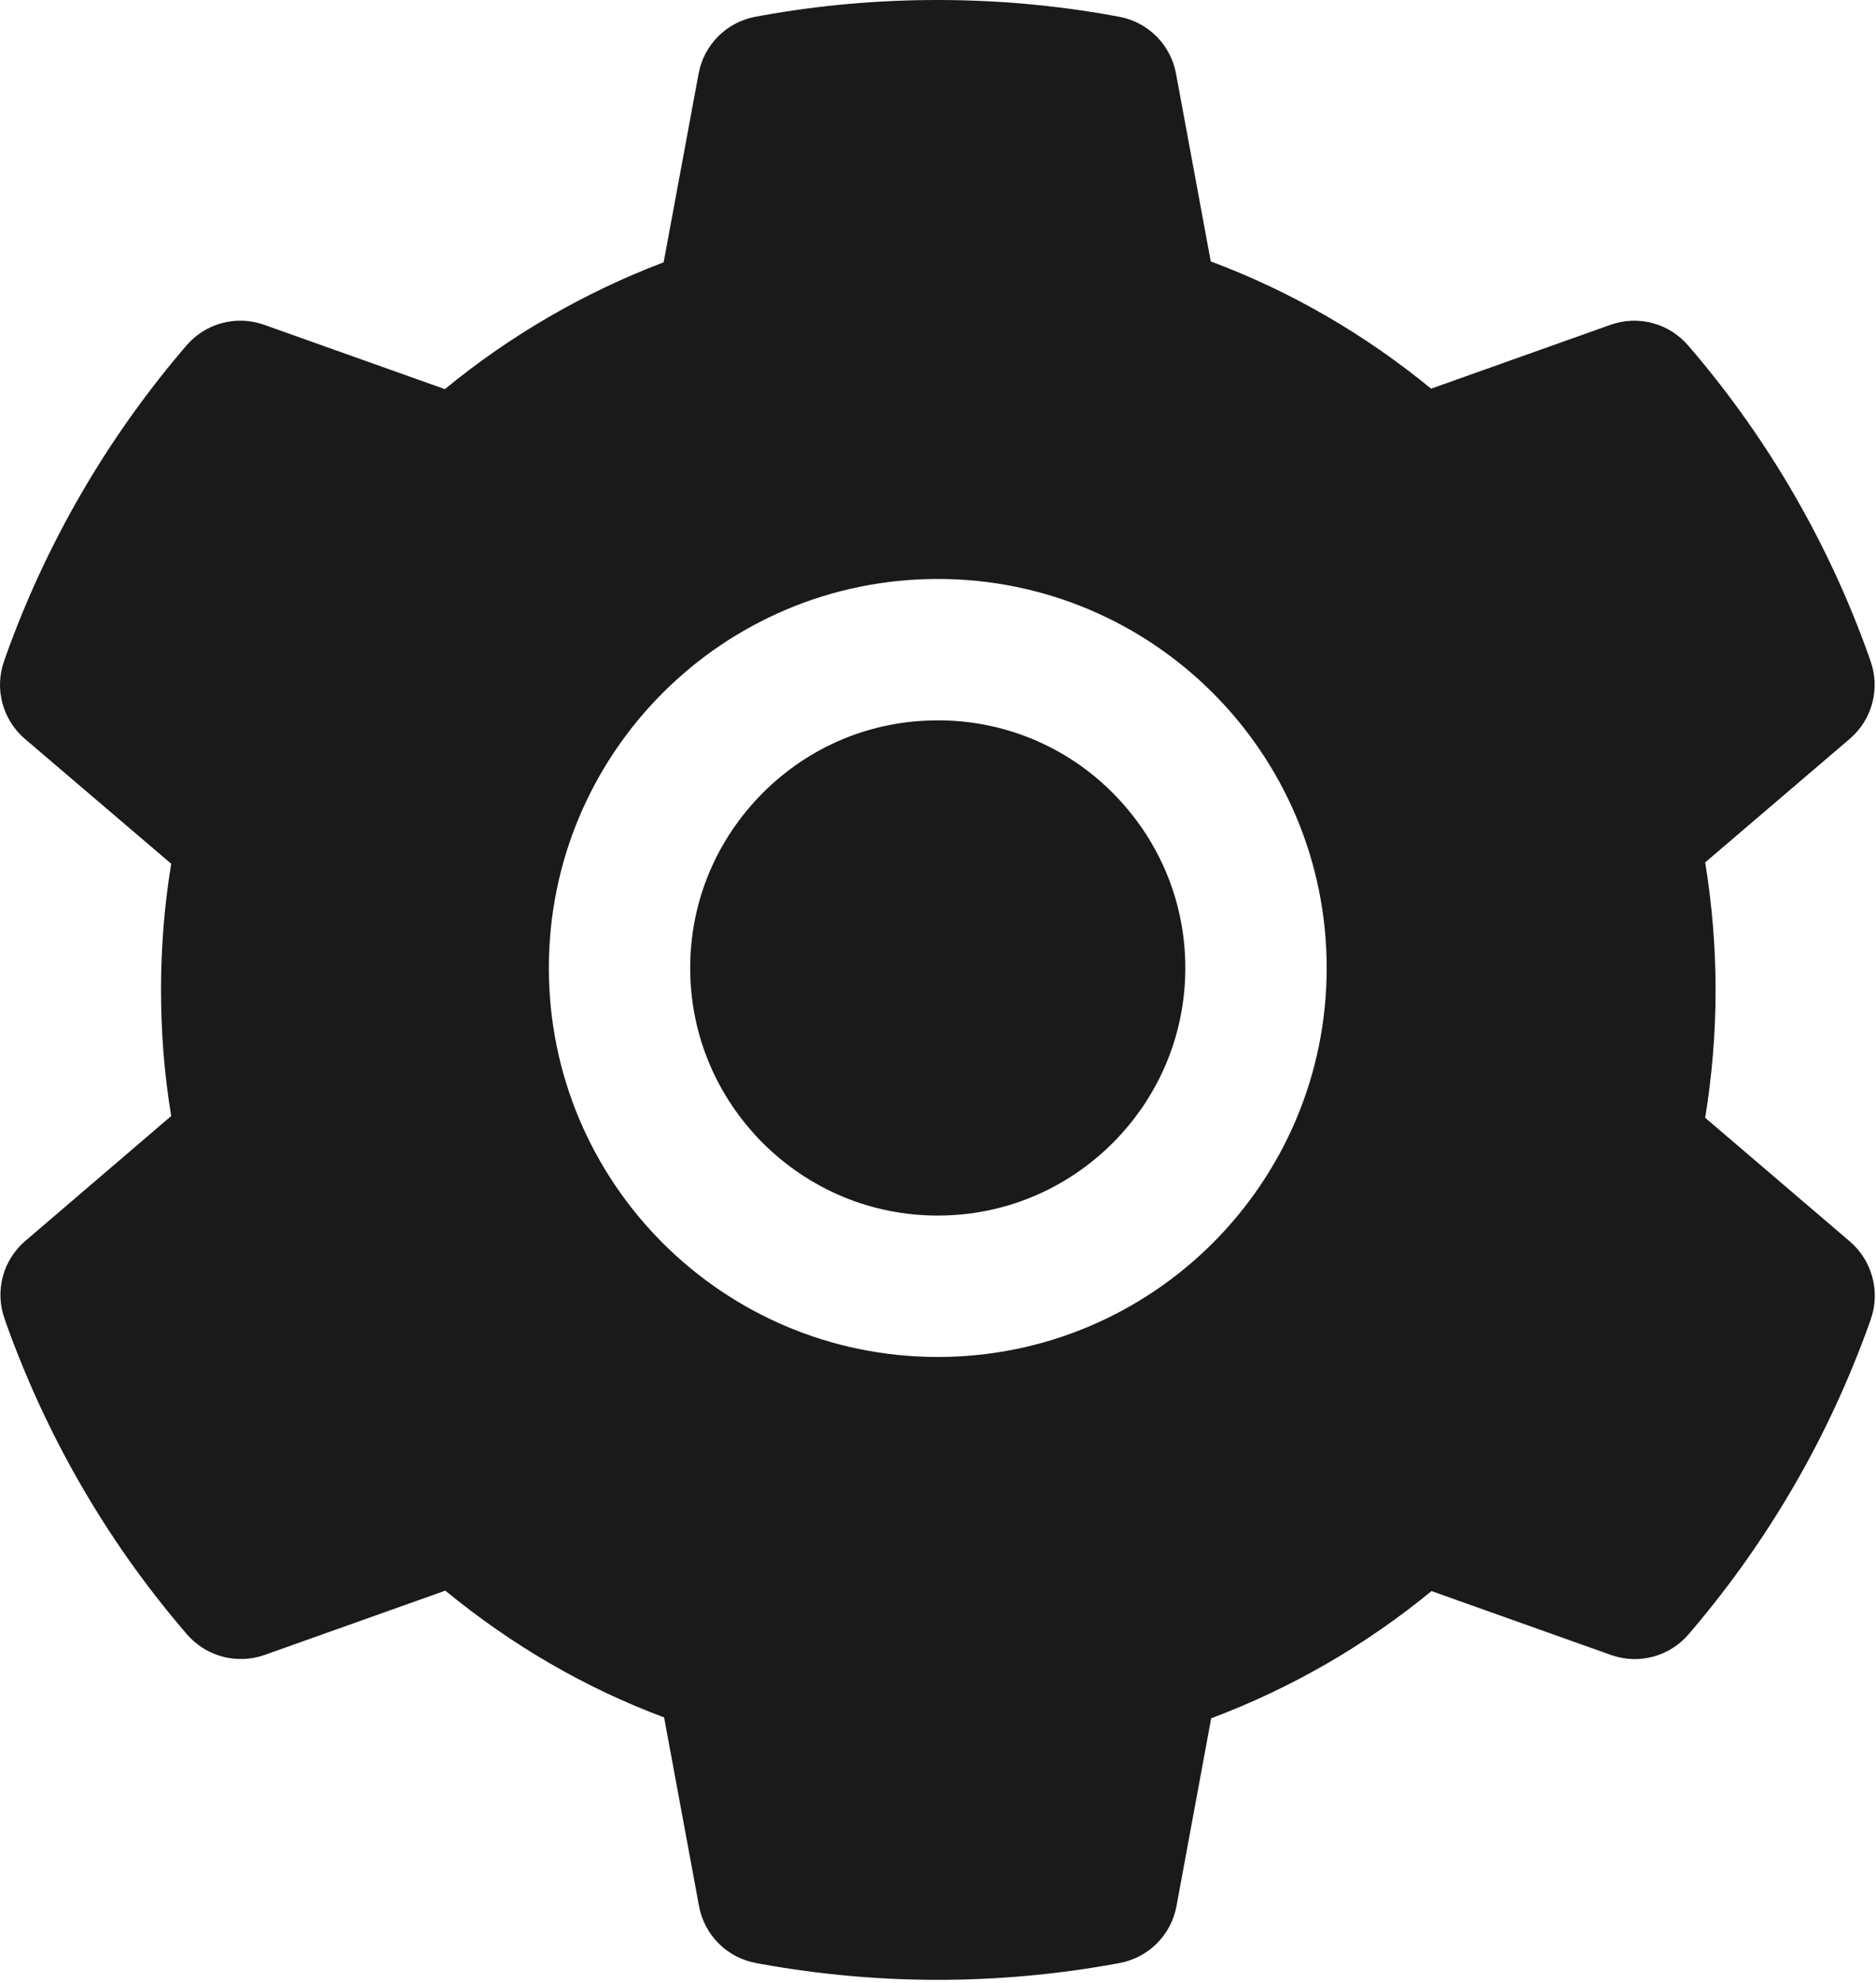 <svg width="53" height="56" viewBox="0 0 53 56" fill="none" xmlns="http://www.w3.org/2000/svg">
<path d="M26.493 20.347C24.624 20.347 22.874 21.072 21.549 22.397C20.231 23.722 19.499 25.472 19.499 27.341C19.499 29.209 20.231 30.959 21.549 32.284C22.874 33.603 24.624 34.334 26.493 34.334C28.362 34.334 30.112 33.603 31.437 32.284C32.756 30.959 33.487 29.209 33.487 27.341C33.487 25.472 32.756 23.722 31.437 22.397C30.79 21.745 30.02 21.228 29.171 20.876C28.322 20.524 27.412 20.344 26.493 20.347ZM52.262 35.066L48.174 31.572C48.368 30.384 48.468 29.172 48.468 27.966C48.468 26.759 48.368 25.541 48.174 24.359L52.262 20.866C52.571 20.601 52.792 20.249 52.895 19.856C52.999 19.463 52.981 19.048 52.843 18.666L52.787 18.503C51.662 15.357 49.977 12.442 47.812 9.897L47.699 9.766C47.437 9.457 47.086 9.234 46.695 9.128C46.303 9.022 45.889 9.038 45.506 9.172L40.431 10.978C38.556 9.441 36.468 8.228 34.206 7.384L33.224 2.078C33.15 1.678 32.956 1.311 32.669 1.024C32.38 0.737 32.012 0.544 31.612 0.472L31.443 0.441C28.193 -0.147 24.768 -0.147 21.518 0.441L21.349 0.472C20.949 0.544 20.581 0.737 20.293 1.024C20.005 1.311 19.811 1.678 19.737 2.078L18.749 7.409C16.508 8.26 14.421 9.469 12.568 10.991L7.456 9.172C7.073 9.037 6.658 9.021 6.266 9.127C5.874 9.233 5.524 9.456 5.262 9.766L5.149 9.897C2.989 12.444 1.304 15.359 0.174 18.503L0.118 18.666C-0.163 19.447 0.068 20.322 0.699 20.866L4.837 24.397C4.643 25.572 4.549 26.772 4.549 27.959C4.549 29.159 4.643 30.359 4.837 31.522L0.712 35.053C0.403 35.318 0.182 35.669 0.078 36.062C-0.025 36.456 -0.007 36.871 0.131 37.253L0.187 37.416C1.318 40.559 2.987 43.466 5.162 46.022L5.274 46.153C5.537 46.462 5.888 46.684 6.279 46.79C6.671 46.896 7.085 46.881 7.468 46.747L12.581 44.928C14.443 46.459 16.518 47.672 18.762 48.509L19.749 53.841C19.823 54.24 20.017 54.608 20.305 54.895C20.593 55.182 20.962 55.374 21.362 55.447L21.531 55.478C24.813 56.069 28.174 56.069 31.456 55.478L31.624 55.447C32.025 55.374 32.393 55.182 32.681 54.895C32.969 54.608 33.163 54.24 33.237 53.841L34.218 48.534C36.481 47.684 38.568 46.478 40.443 44.941L45.518 46.747C45.901 46.882 46.316 46.898 46.708 46.792C47.099 46.686 47.45 46.463 47.712 46.153L47.824 46.022C49.999 43.453 51.668 40.559 52.799 37.416L52.856 37.253C53.124 36.478 52.893 35.609 52.262 35.066ZM26.493 38.328C20.424 38.328 15.506 33.409 15.506 27.341C15.506 21.272 20.424 16.353 26.493 16.353C32.562 16.353 37.481 21.272 37.481 27.341C37.481 33.409 32.562 38.328 26.493 38.328Z" fill="#1A1A1A"/>
</svg>
